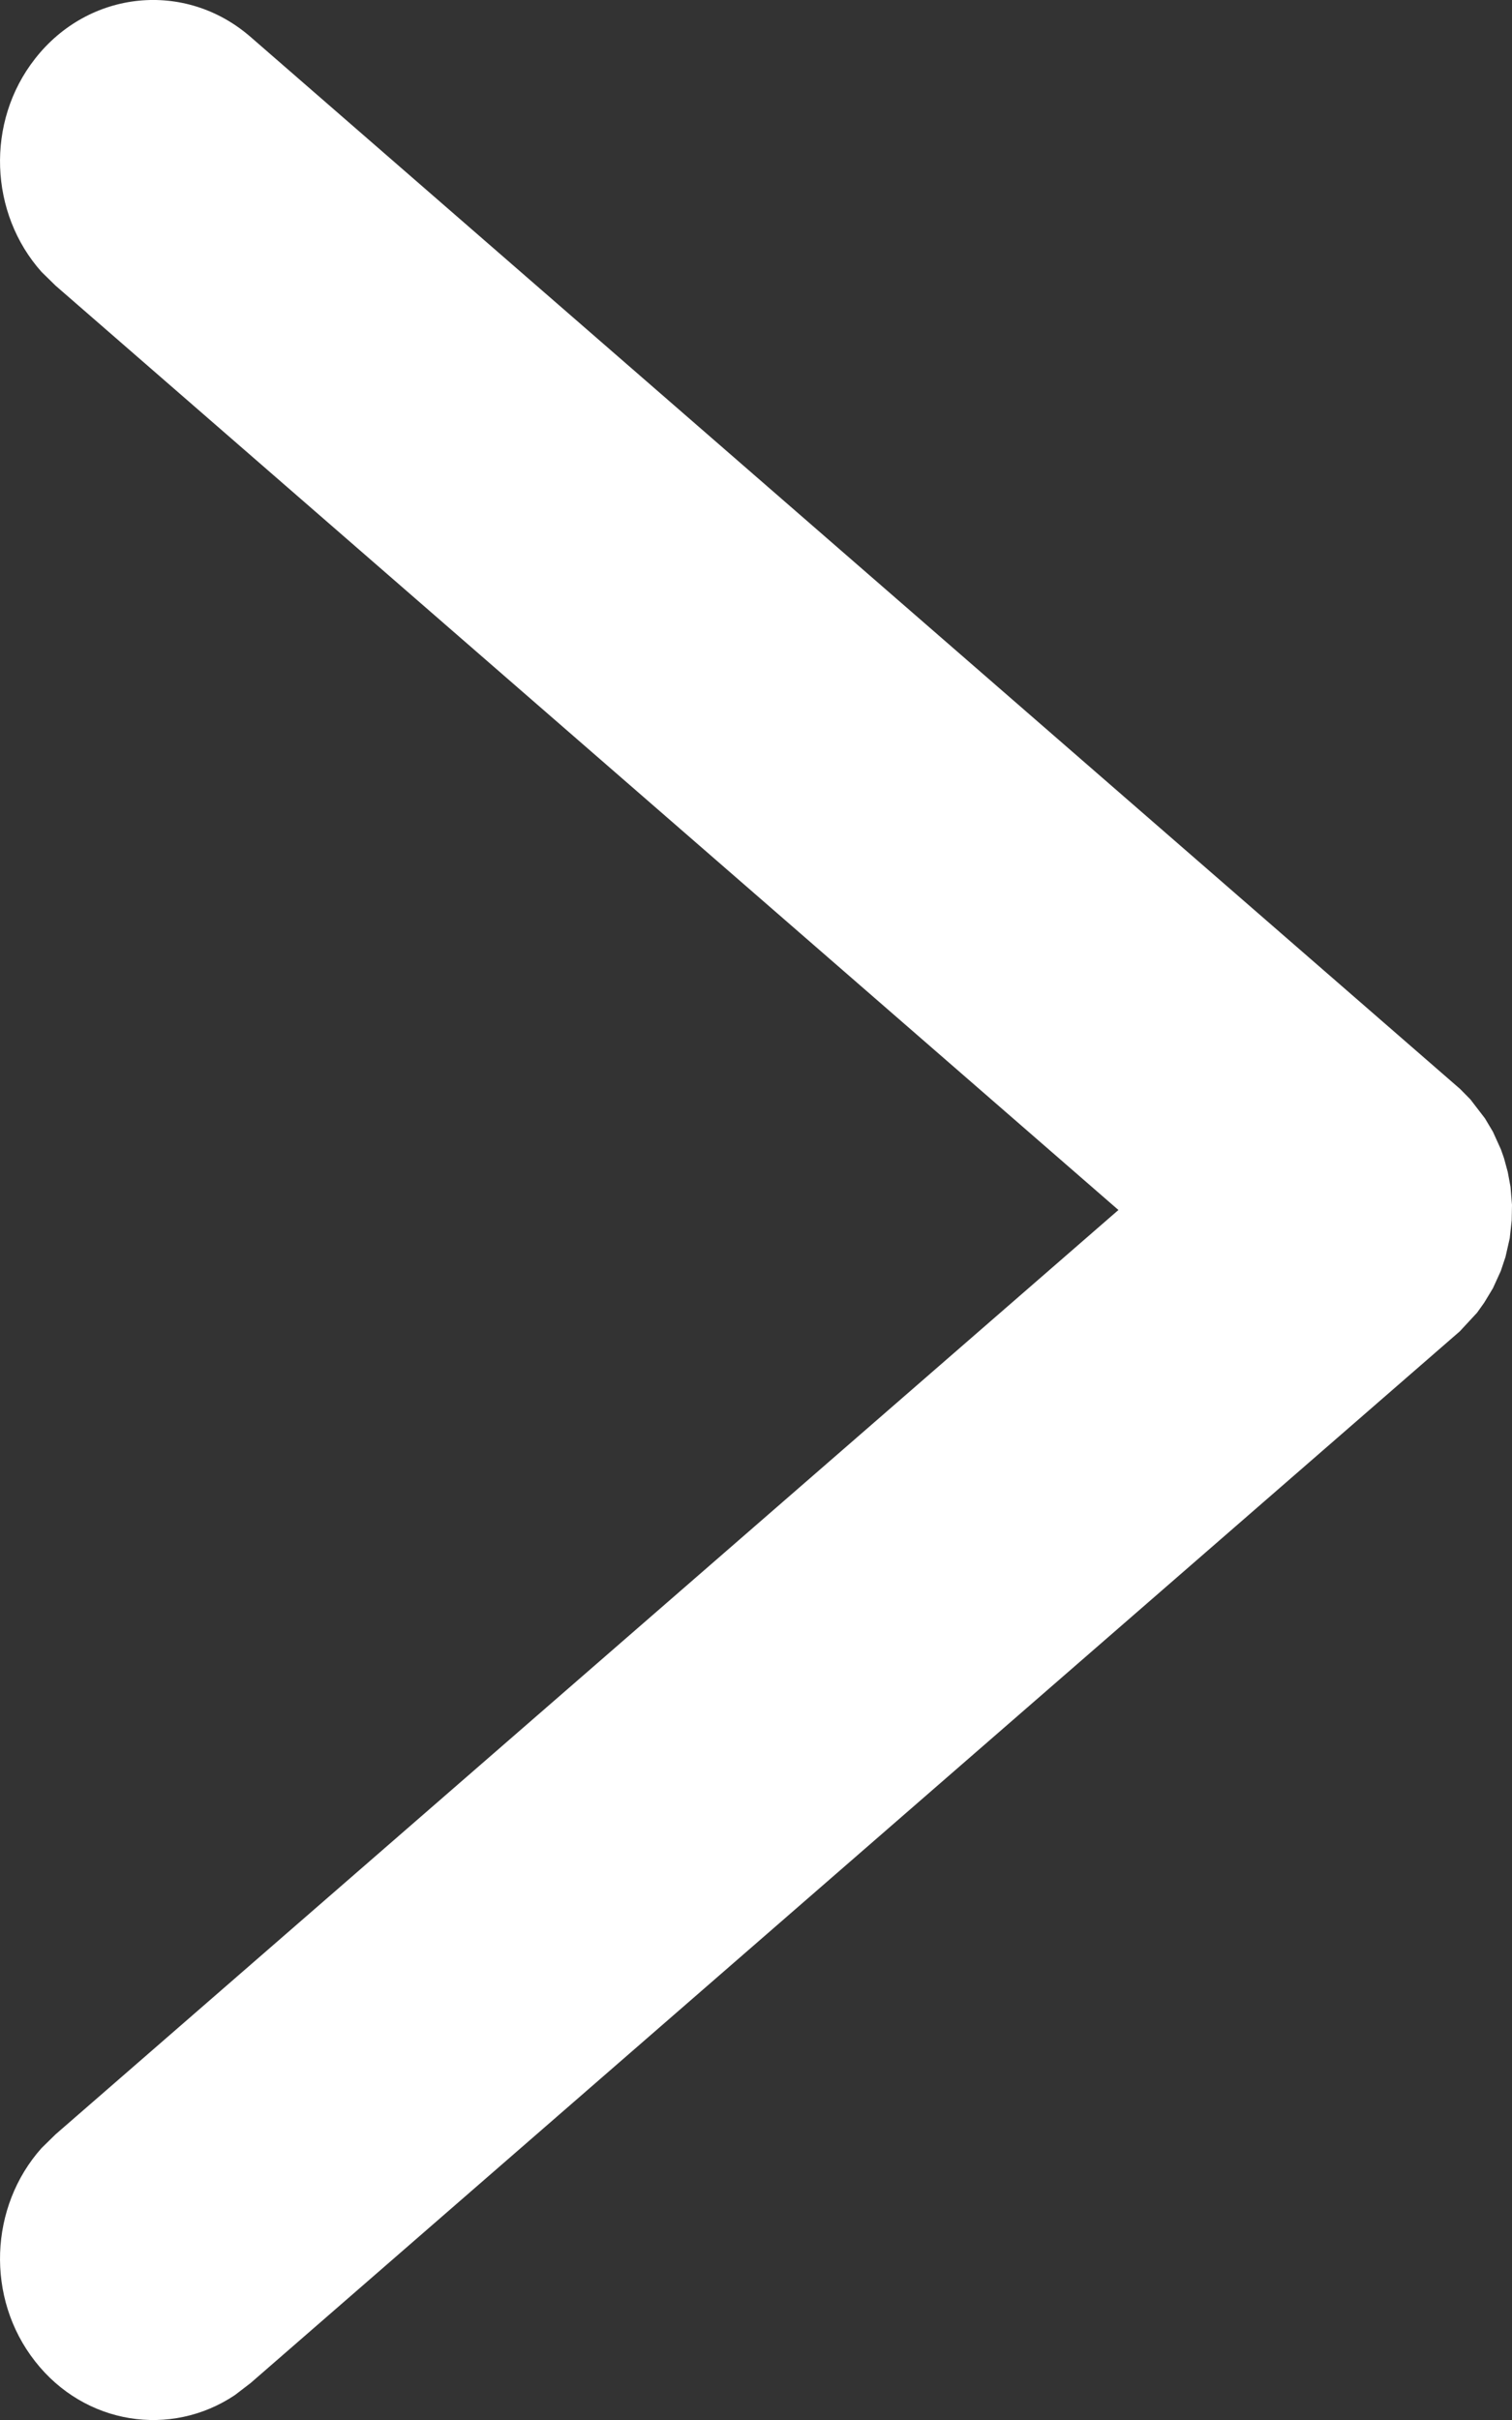 <svg viewBox="0 0 10 16" version="1.1" xmlns="http://www.w3.org/2000/svg" xmlns:xlink="http://www.w3.org/1999/xlink">

	<rect x="0" y="0" width="10" height="16" fill="#333333" stroke="none"/>

	<path d="M9.768,0.388 C10.097,0.807 10.07,1.412 9.725,1.798 L9.632,1.889 L2.603,8 L9.632,14.111 L9.725,14.202 C10.07,14.588 10.097,15.193 9.768,15.612 C9.44,16.032 8.87,16.119 8.446,15.835 L8.343,15.756 L0.345,8.802 L0.231,8.679 L0.231,8.679 L0.184,8.613 L0.184,8.613 L0.126,8.517 L0.126,8.517 L0.074,8.403 L0.074,8.403 L0.043,8.31 L0.043,8.31 L0.015,8.187 L0.015,8.187 L0.002,8.068 L0.002,8.068 L0,7.966 L0,7.966 L0.01,7.846 L0.01,7.846 L0.028,7.749 L0.028,7.749 L0.053,7.657 L0.053,7.657 L0.073,7.6 L0.073,7.6 L0.126,7.483 L0.126,7.483 L0.179,7.394 L0.275,7.269 L0.275,7.269 L0.343,7.2 L0.343,7.2 L8.343,0.244 C8.774,-0.131 9.412,-0.067 9.768,0.388 Z" id="Icon-Arrow-Hover" fill="#FFFFFF" transform="translate(5, 8) scale(-1, 1) translate(-5, -8) "></path>
</svg>